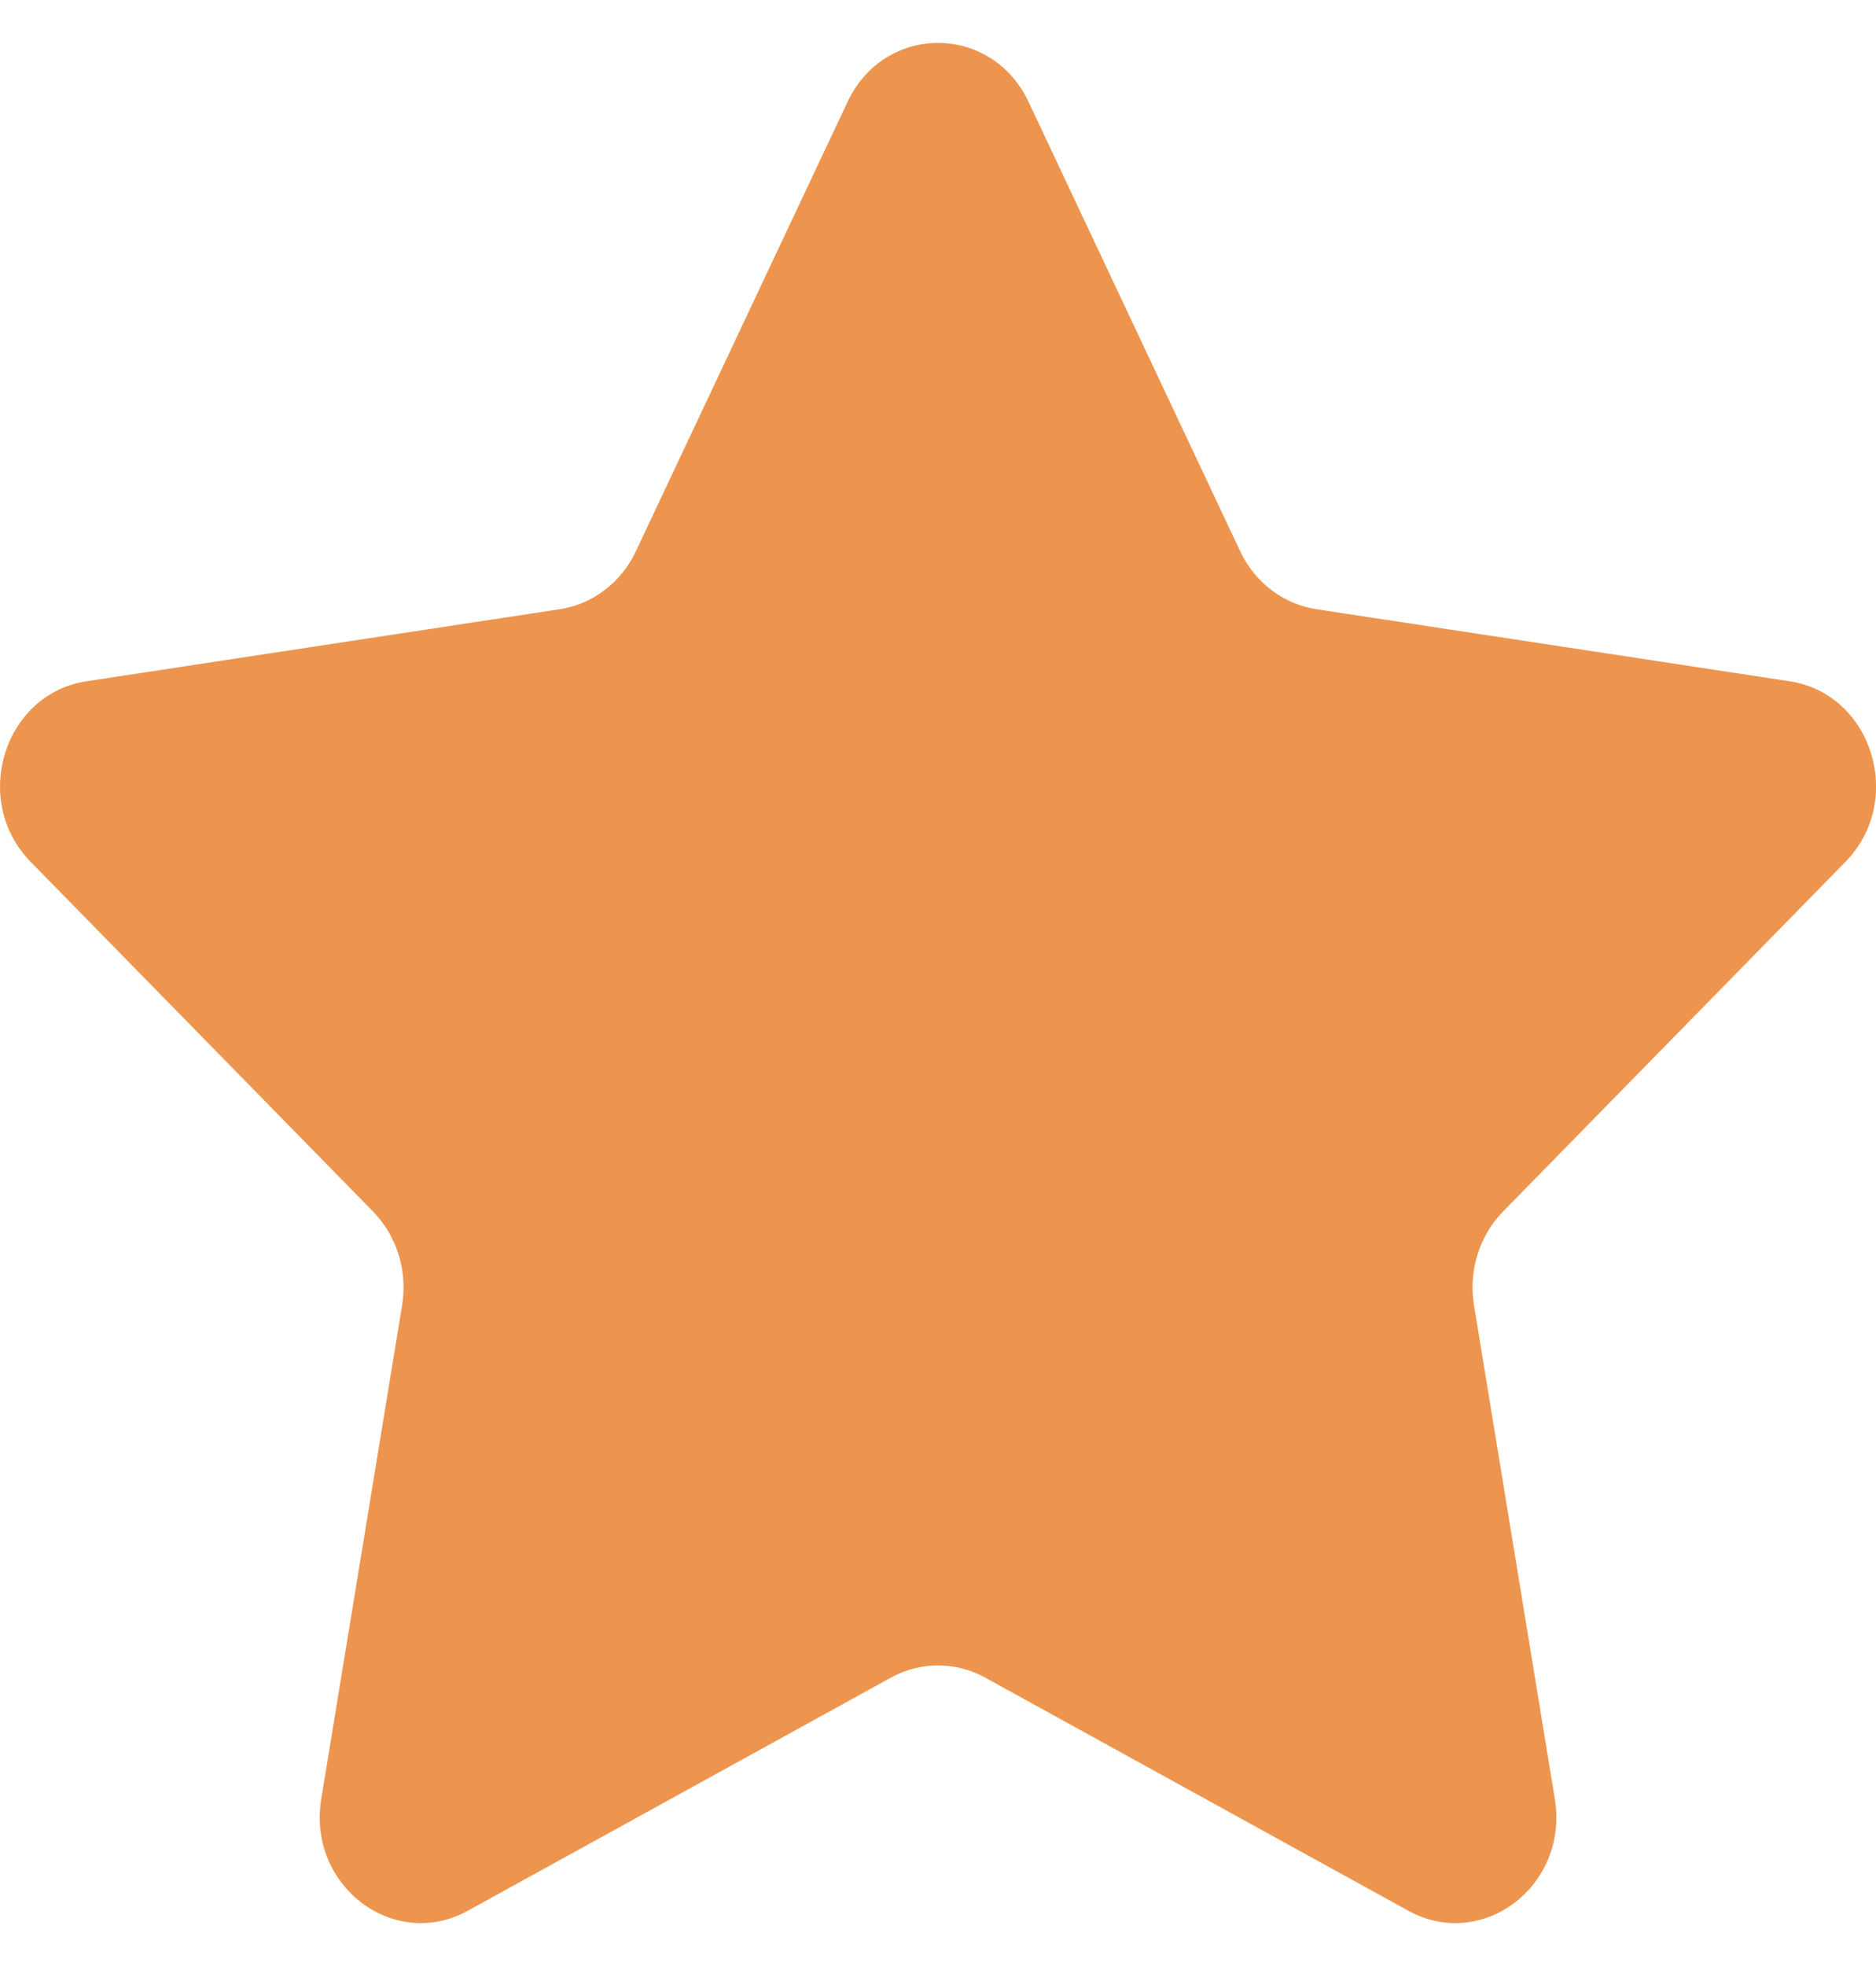 <svg width="21" height="22" viewBox="0 0 21 22" fill="none" xmlns="http://www.w3.org/2000/svg">
<path d="M11.514 1.141L13.883 6.169C14.048 6.518 14.366 6.761 14.735 6.817L20.031 7.623C20.959 7.764 21.329 8.958 20.658 9.644L16.825 13.557C16.559 13.829 16.437 14.222 16.5 14.606L17.405 20.132C17.563 21.1 16.594 21.838 15.764 21.381L11.027 18.772C10.697 18.591 10.304 18.591 9.974 18.772L5.237 21.381C4.408 21.838 3.438 21.1 3.596 20.132L4.501 14.606C4.564 14.222 4.442 13.829 4.176 13.557L0.343 9.644C-0.328 8.958 0.042 7.764 0.97 7.623L6.267 6.817C6.635 6.761 6.953 6.518 7.118 6.169L9.487 1.141C9.901 0.26 11.1 0.26 11.514 1.141Z" fill="#ED954E"/>
</svg>
